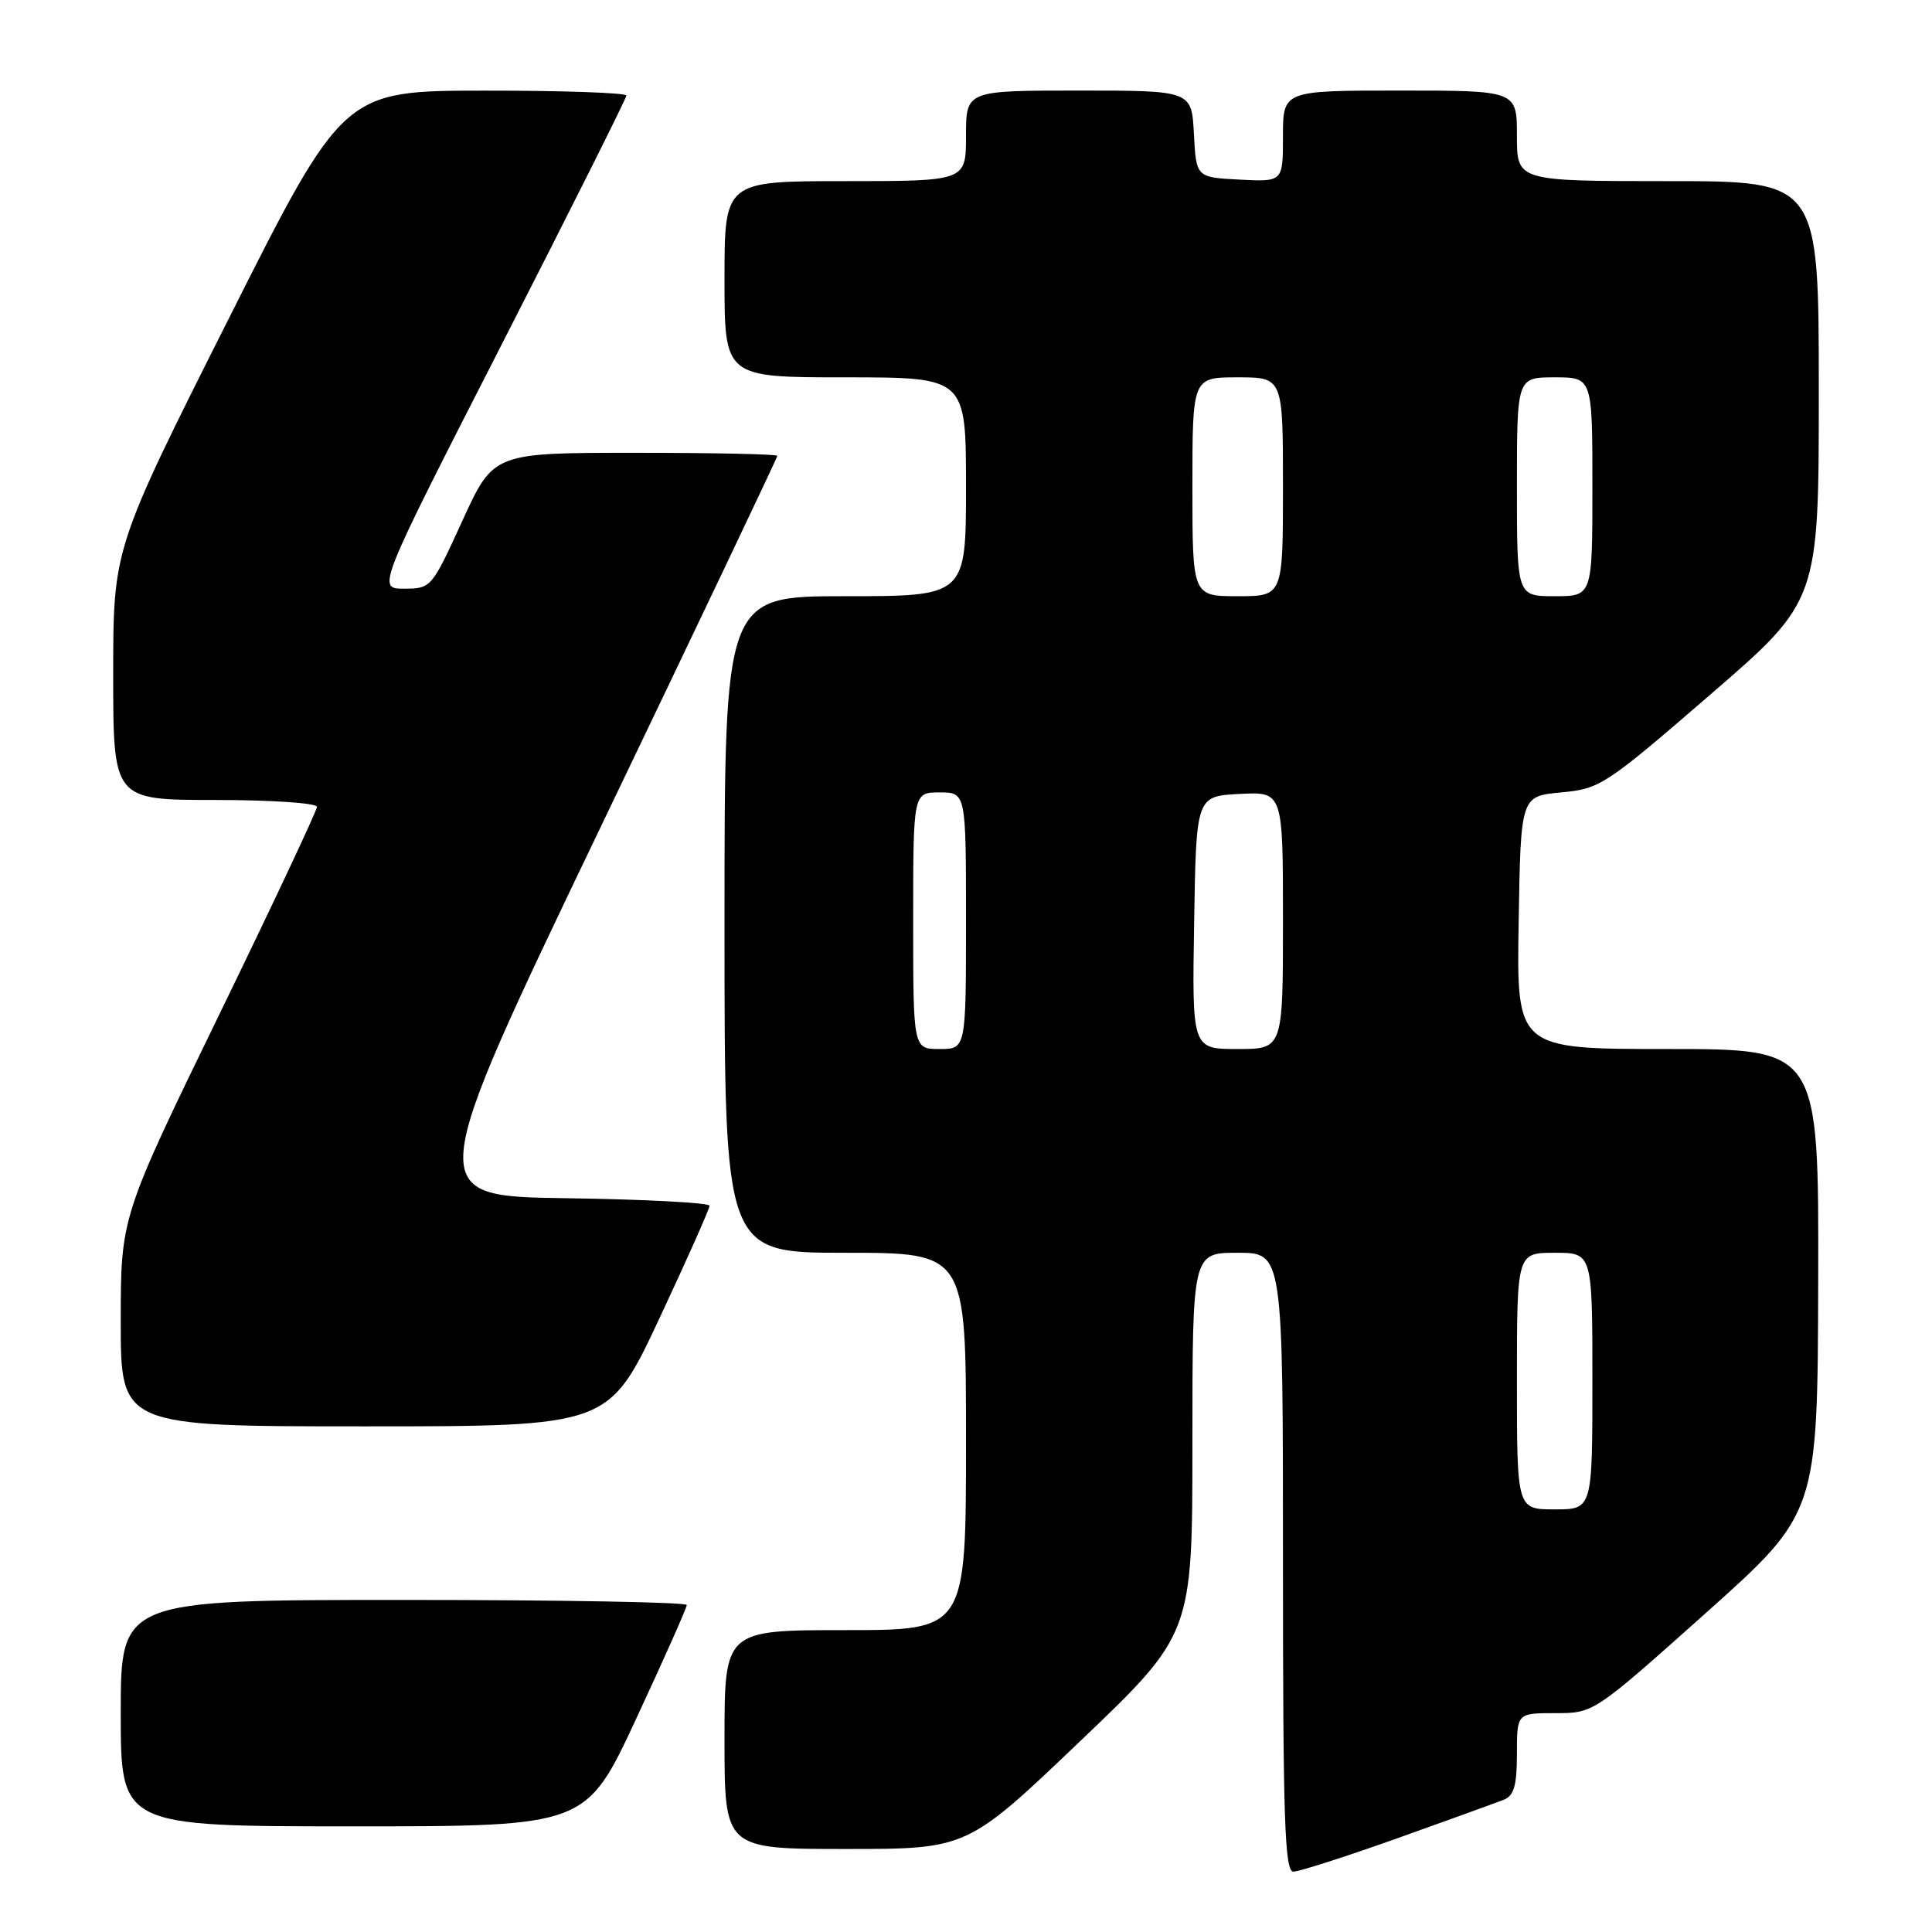 <?xml version="1.0" encoding="UTF-8" standalone="no"?>
<!DOCTYPE svg PUBLIC "-//W3C//DTD SVG 1.1//EN" "http://www.w3.org/Graphics/SVG/1.1/DTD/svg11.dtd" >
<svg xmlns="http://www.w3.org/2000/svg" xmlns:xlink="http://www.w3.org/1999/xlink" version="1.1" viewBox="0 0 256 256">
 <g >
 <path fill="currentColor"
d=" M 185.13 243.59 C 191.93 241.16 198.29 238.86 199.25 238.48 C 200.61 237.94 201.00 236.60 201.00 232.39 C 201.00 227.00 201.00 227.00 206.09 227.00 C 211.18 227.00 211.18 227.00 226.01 213.75 C 240.84 200.50 240.84 200.50 240.92 169.75 C 241.00 139.00 241.00 139.00 220.98 139.00 C 200.95 139.00 200.95 139.00 201.23 122.25 C 201.50 105.50 201.50 105.50 206.85 105.00 C 212.03 104.52 212.69 104.08 226.60 92.06 C 241.00 79.62 241.00 79.62 241.00 51.81 C 241.00 24.00 241.00 24.00 221.00 24.00 C 201.00 24.00 201.00 24.00 201.00 18.00 C 201.00 12.00 201.00 12.00 185.50 12.00 C 170.00 12.00 170.00 12.00 170.00 18.05 C 170.00 24.10 170.00 24.10 164.25 23.80 C 158.50 23.50 158.50 23.50 158.20 17.75 C 157.90 12.00 157.90 12.00 142.95 12.00 C 128.00 12.00 128.00 12.00 128.00 18.00 C 128.00 24.00 128.00 24.00 112.00 24.00 C 96.00 24.00 96.00 24.00 96.00 37.00 C 96.00 50.00 96.00 50.00 112.00 50.00 C 128.00 50.00 128.00 50.00 128.00 64.50 C 128.00 79.00 128.00 79.00 112.00 79.00 C 96.00 79.00 96.00 79.00 96.00 122.50 C 96.00 166.00 96.00 166.00 112.00 166.00 C 128.00 166.00 128.00 166.00 128.00 191.00 C 128.00 216.00 128.00 216.00 112.00 216.00 C 96.00 216.00 96.00 216.00 96.00 230.50 C 96.00 245.00 96.00 245.00 112.08 245.00 C 128.16 245.00 128.16 245.00 143.08 230.76 C 158.00 216.52 158.00 216.52 158.00 191.26 C 158.00 166.00 158.00 166.00 164.00 166.00 C 170.00 166.00 170.00 166.00 170.00 207.00 C 170.00 241.19 170.23 248.00 171.38 248.00 C 172.14 248.00 178.33 246.01 185.13 243.59 Z  M 84.33 227.67 C 88.00 219.79 91.00 213.04 91.00 212.67 C 91.00 212.30 74.12 212.00 53.50 212.00 C 16.00 212.00 16.00 212.00 16.00 227.00 C 16.00 242.00 16.00 242.00 46.83 242.00 C 77.67 242.00 77.67 242.00 84.33 227.67 Z  M 87.35 174.75 C 91.02 166.91 94.02 160.17 94.02 159.77 C 94.01 159.37 85.48 158.92 75.06 158.77 C 56.13 158.50 56.13 158.50 79.56 109.65 C 92.45 82.79 103.00 60.63 103.00 60.40 C 103.00 60.18 94.54 60.00 84.19 60.00 C 65.38 60.00 65.38 60.00 61.27 69.00 C 57.20 77.91 57.12 78.00 53.55 78.00 C 49.94 78.00 49.94 78.00 66.47 45.66 C 75.56 27.87 83.00 13.02 83.00 12.66 C 83.00 12.30 74.56 12.00 64.25 12.01 C 45.50 12.02 45.50 12.02 30.25 42.34 C 15.00 72.66 15.00 72.66 15.00 89.33 C 15.00 106.00 15.00 106.00 28.50 106.00 C 35.92 106.00 42.00 106.41 42.00 106.91 C 42.00 107.40 36.15 119.84 29.00 134.54 C 16.00 161.27 16.00 161.27 16.00 175.13 C 16.00 189.00 16.00 189.00 48.33 189.00 C 80.66 189.00 80.66 189.00 87.35 174.75 Z  M 201.00 183.00 C 201.00 166.00 201.00 166.00 206.00 166.00 C 211.00 166.00 211.00 166.00 211.00 183.00 C 211.00 200.00 211.00 200.00 206.00 200.00 C 201.00 200.00 201.00 200.00 201.00 183.00 Z  M 121.00 122.00 C 121.00 105.00 121.00 105.00 124.50 105.00 C 128.00 105.00 128.00 105.00 128.00 122.00 C 128.00 139.00 128.00 139.00 124.50 139.00 C 121.00 139.00 121.00 139.00 121.00 122.00 Z  M 158.23 122.25 C 158.50 105.50 158.50 105.50 164.25 105.20 C 170.00 104.90 170.00 104.90 170.00 121.95 C 170.00 139.00 170.00 139.00 163.98 139.00 C 157.95 139.00 157.95 139.00 158.23 122.25 Z  M 158.00 64.50 C 158.00 50.00 158.00 50.00 164.00 50.00 C 170.00 50.00 170.00 50.00 170.00 64.50 C 170.00 79.00 170.00 79.00 164.00 79.00 C 158.00 79.00 158.00 79.00 158.00 64.50 Z  M 201.00 64.50 C 201.00 50.00 201.00 50.00 206.00 50.00 C 211.00 50.00 211.00 50.00 211.00 64.50 C 211.00 79.00 211.00 79.00 206.00 79.00 C 201.00 79.00 201.00 79.00 201.00 64.50 Z "/>
</g>
</svg>